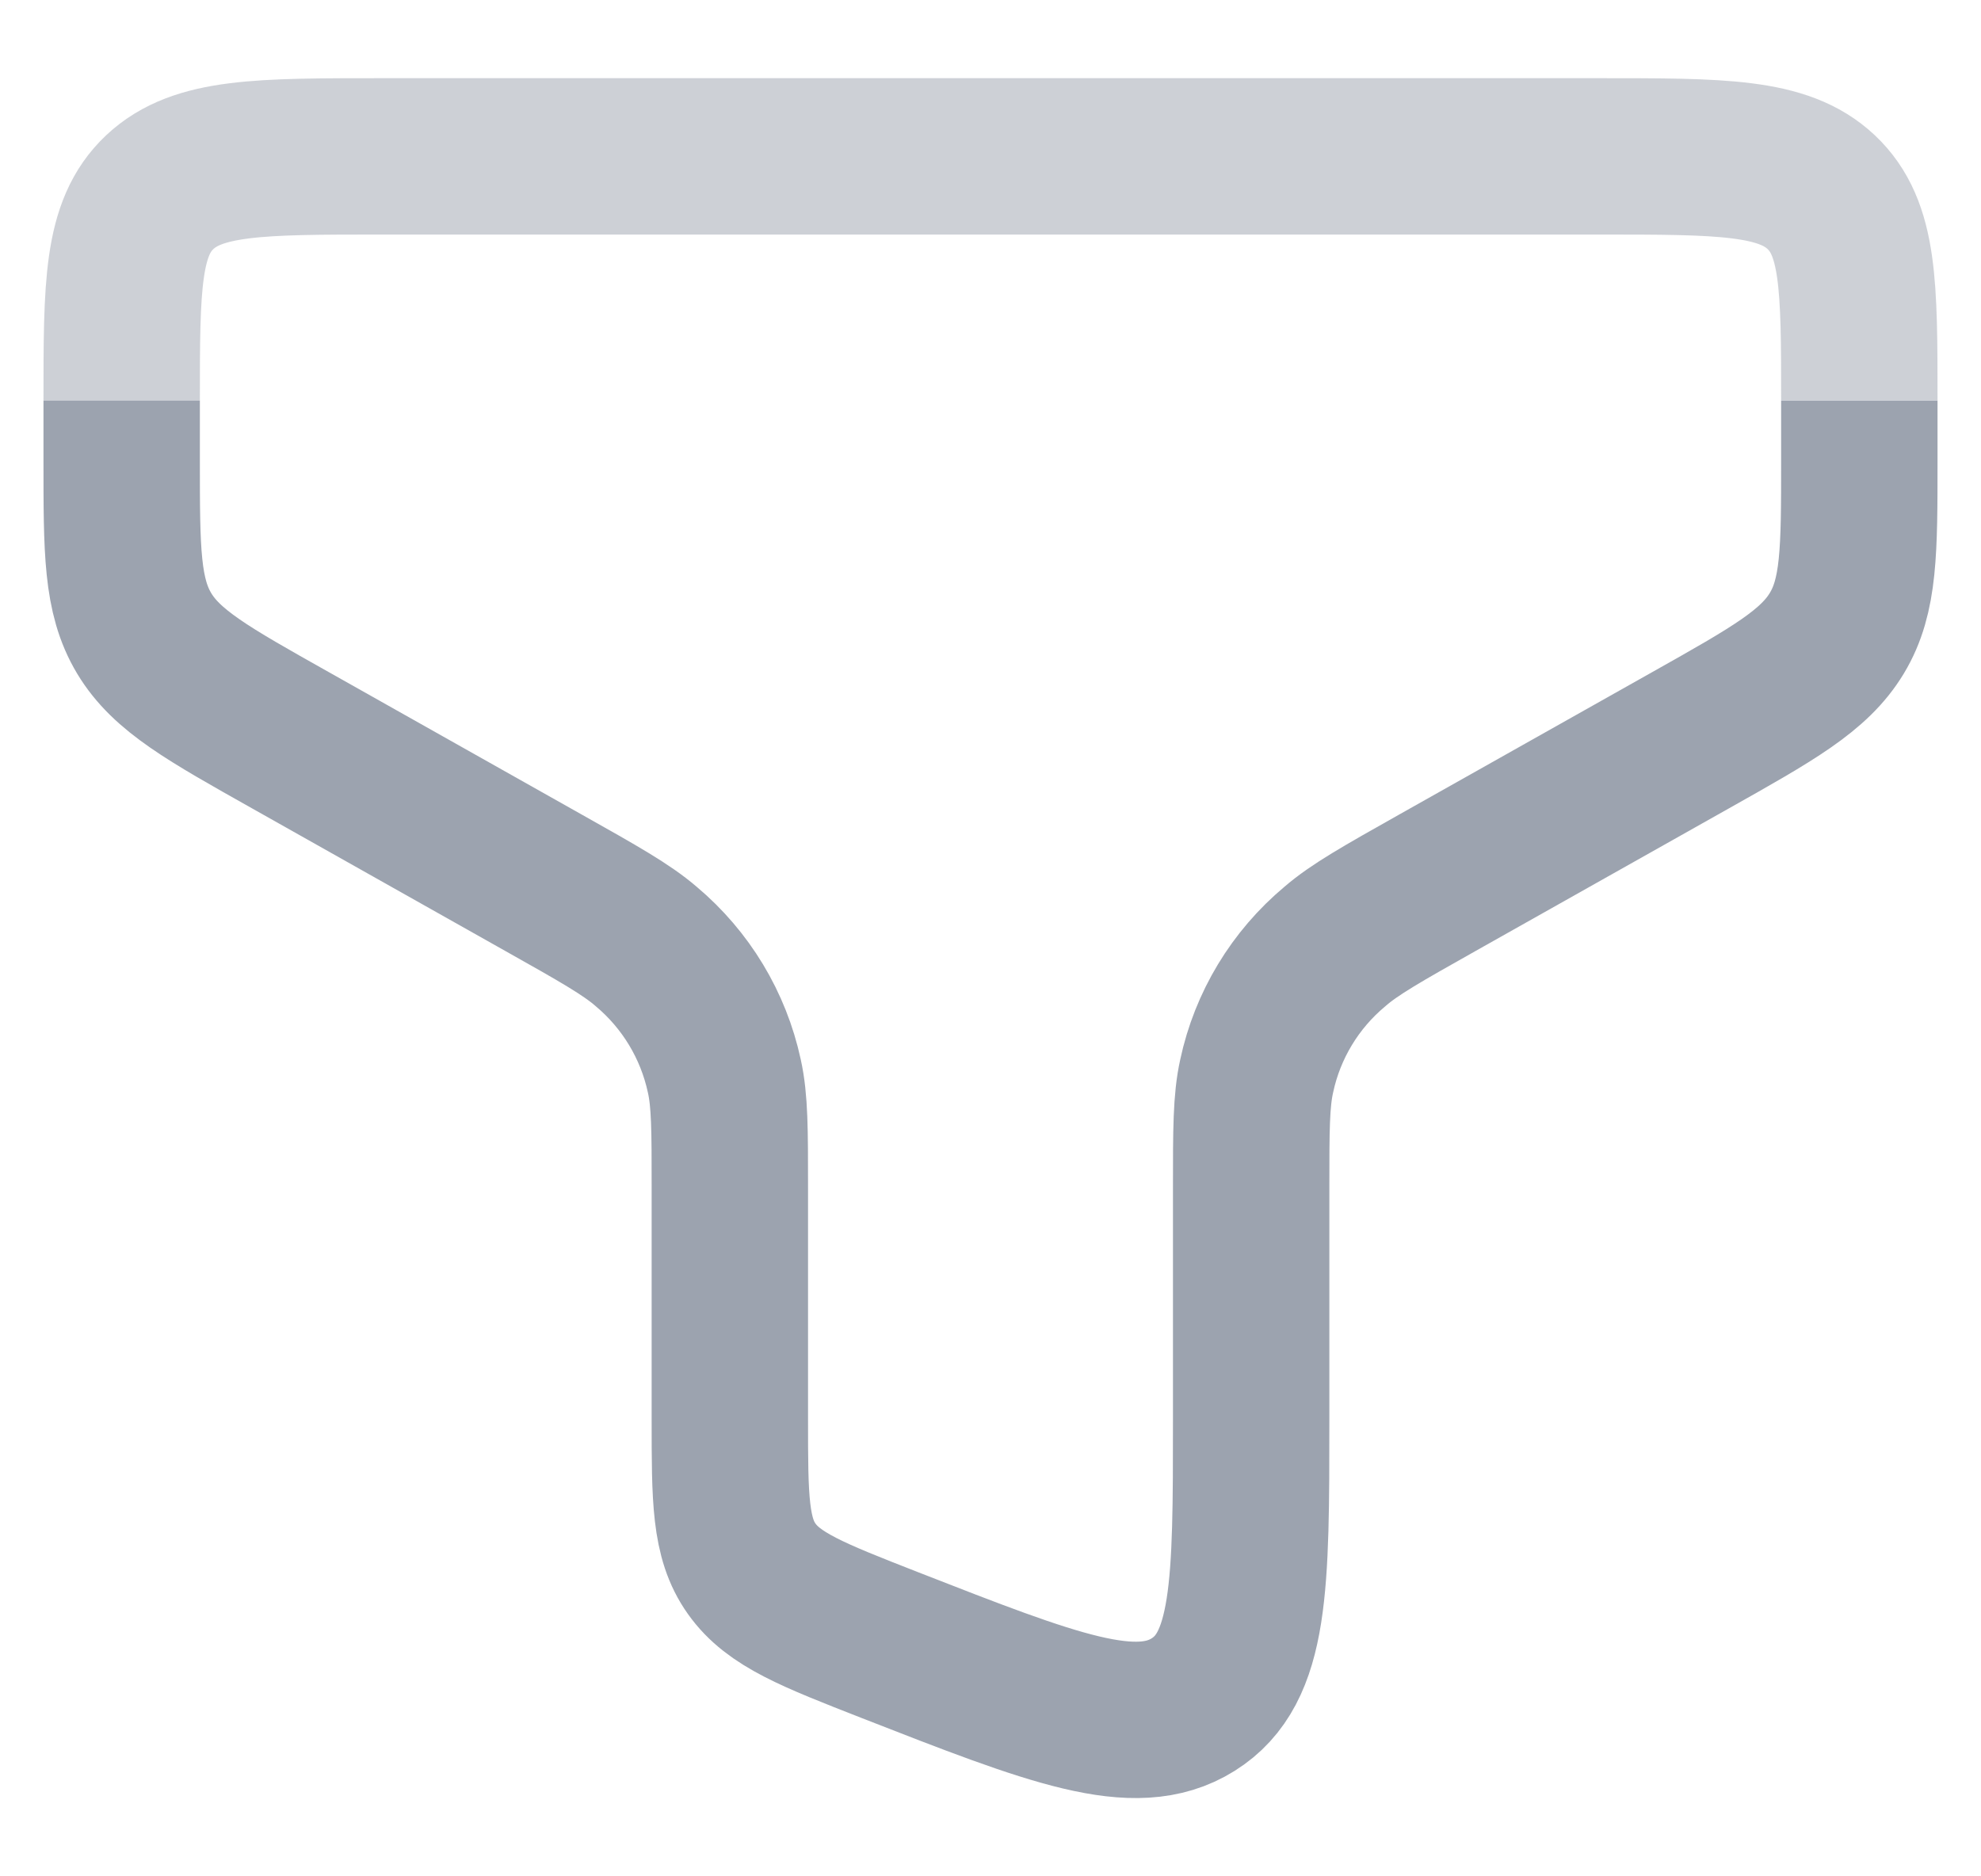 <svg width="19" height="18" viewBox="0 0 19 18" fill="none" xmlns="http://www.w3.org/2000/svg">
<path d="M17.833 3.845V4.42C17.833 5.285 17.833 5.717 17.617 6.075C17.4 6.434 17.006 6.656 16.215 7.101L13.787 8.468C13.258 8.766 12.992 8.916 12.803 9.08C12.421 9.399 12.157 9.836 12.053 10.322C12 10.56 12 10.838 12 11.394V13.619C12 15.21 12 16.005 11.443 16.353C10.887 16.701 10.104 16.395 8.538 15.783C7.792 15.491 7.42 15.346 7.21 15.05C7 14.755 7 14.375 7 13.618V11.393C7 10.838 7 10.56 6.947 10.322C6.842 9.836 6.579 9.4 6.198 9.08C6.008 8.916 5.742 8.766 5.212 8.468L2.785 7.101C1.994 6.656 1.599 6.435 1.383 6.076C1.167 5.716 1.167 5.284 1.167 4.419V3.844" stroke="#9CA3AF" stroke-width="1.5"/>
<path opacity="0.5" d="M17.833 3.846C17.833 2.74 17.833 2.188 17.467 1.843C17.102 1.5 16.512 1.5 15.333 1.5H3.667C2.488 1.5 1.899 1.5 1.533 1.843C1.167 2.187 1.167 2.74 1.167 3.846" stroke="#9CA3AF" stroke-width="1.5"/>
</svg>
